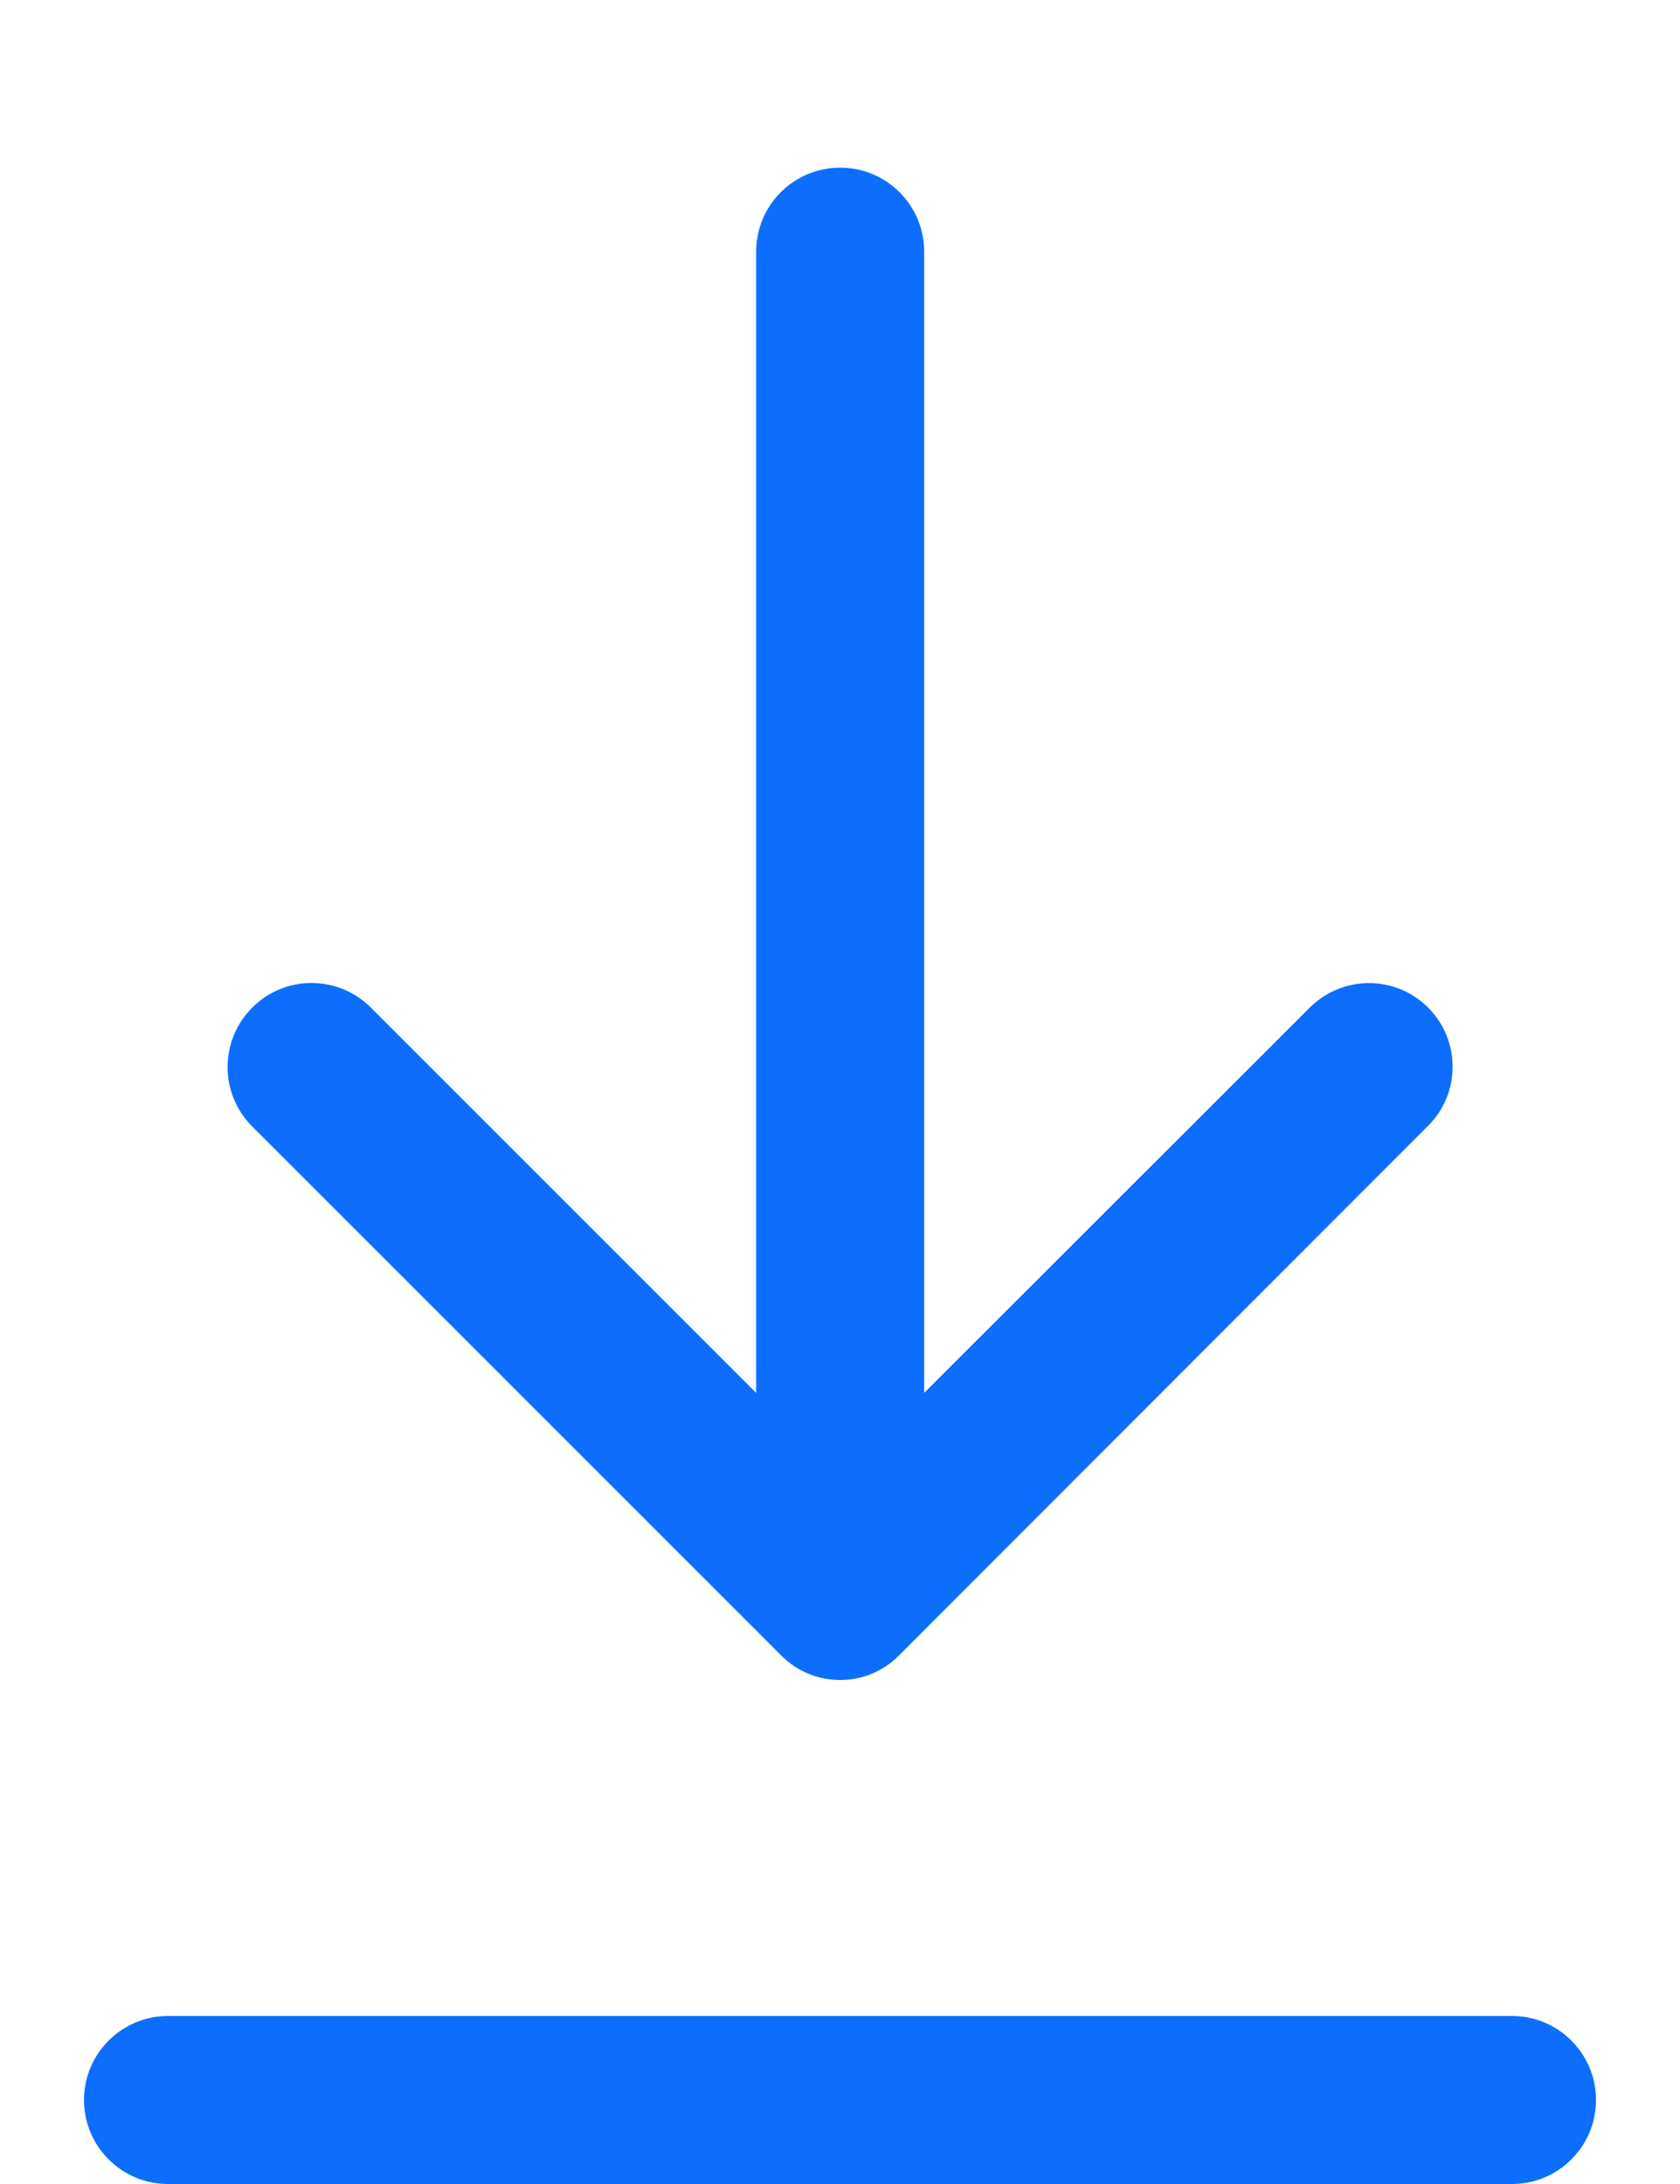 <svg width="10" height="13" viewBox="0 0 10 13" fill="none" xmlns="http://www.w3.org/2000/svg">
<path d="M4.652 9.856C4.845 10.048 5.157 10.048 5.349 9.856L8.501 6.701C8.695 6.507 8.695 6.192 8.501 5.998C8.307 5.803 7.992 5.803 7.797 5.997L5.501 8.291V1.498C5.501 1.221 5.277 0.998 5.001 0.998C4.725 0.998 4.501 1.221 4.501 1.498V8.291L2.208 5.998C2.013 5.803 1.698 5.802 1.503 5.996C1.306 6.191 1.305 6.509 1.501 6.705L4.652 9.856Z" fill="#0D6EFD"/>
<path d="M0.5 12.5C0.5 12.224 0.724 12 1 12H9C9.276 12 9.5 12.224 9.5 12.5C9.5 12.776 9.276 13 9 13H1C0.724 13 0.5 12.776 0.5 12.5Z" fill="#0D6EFD"/>
</svg>
